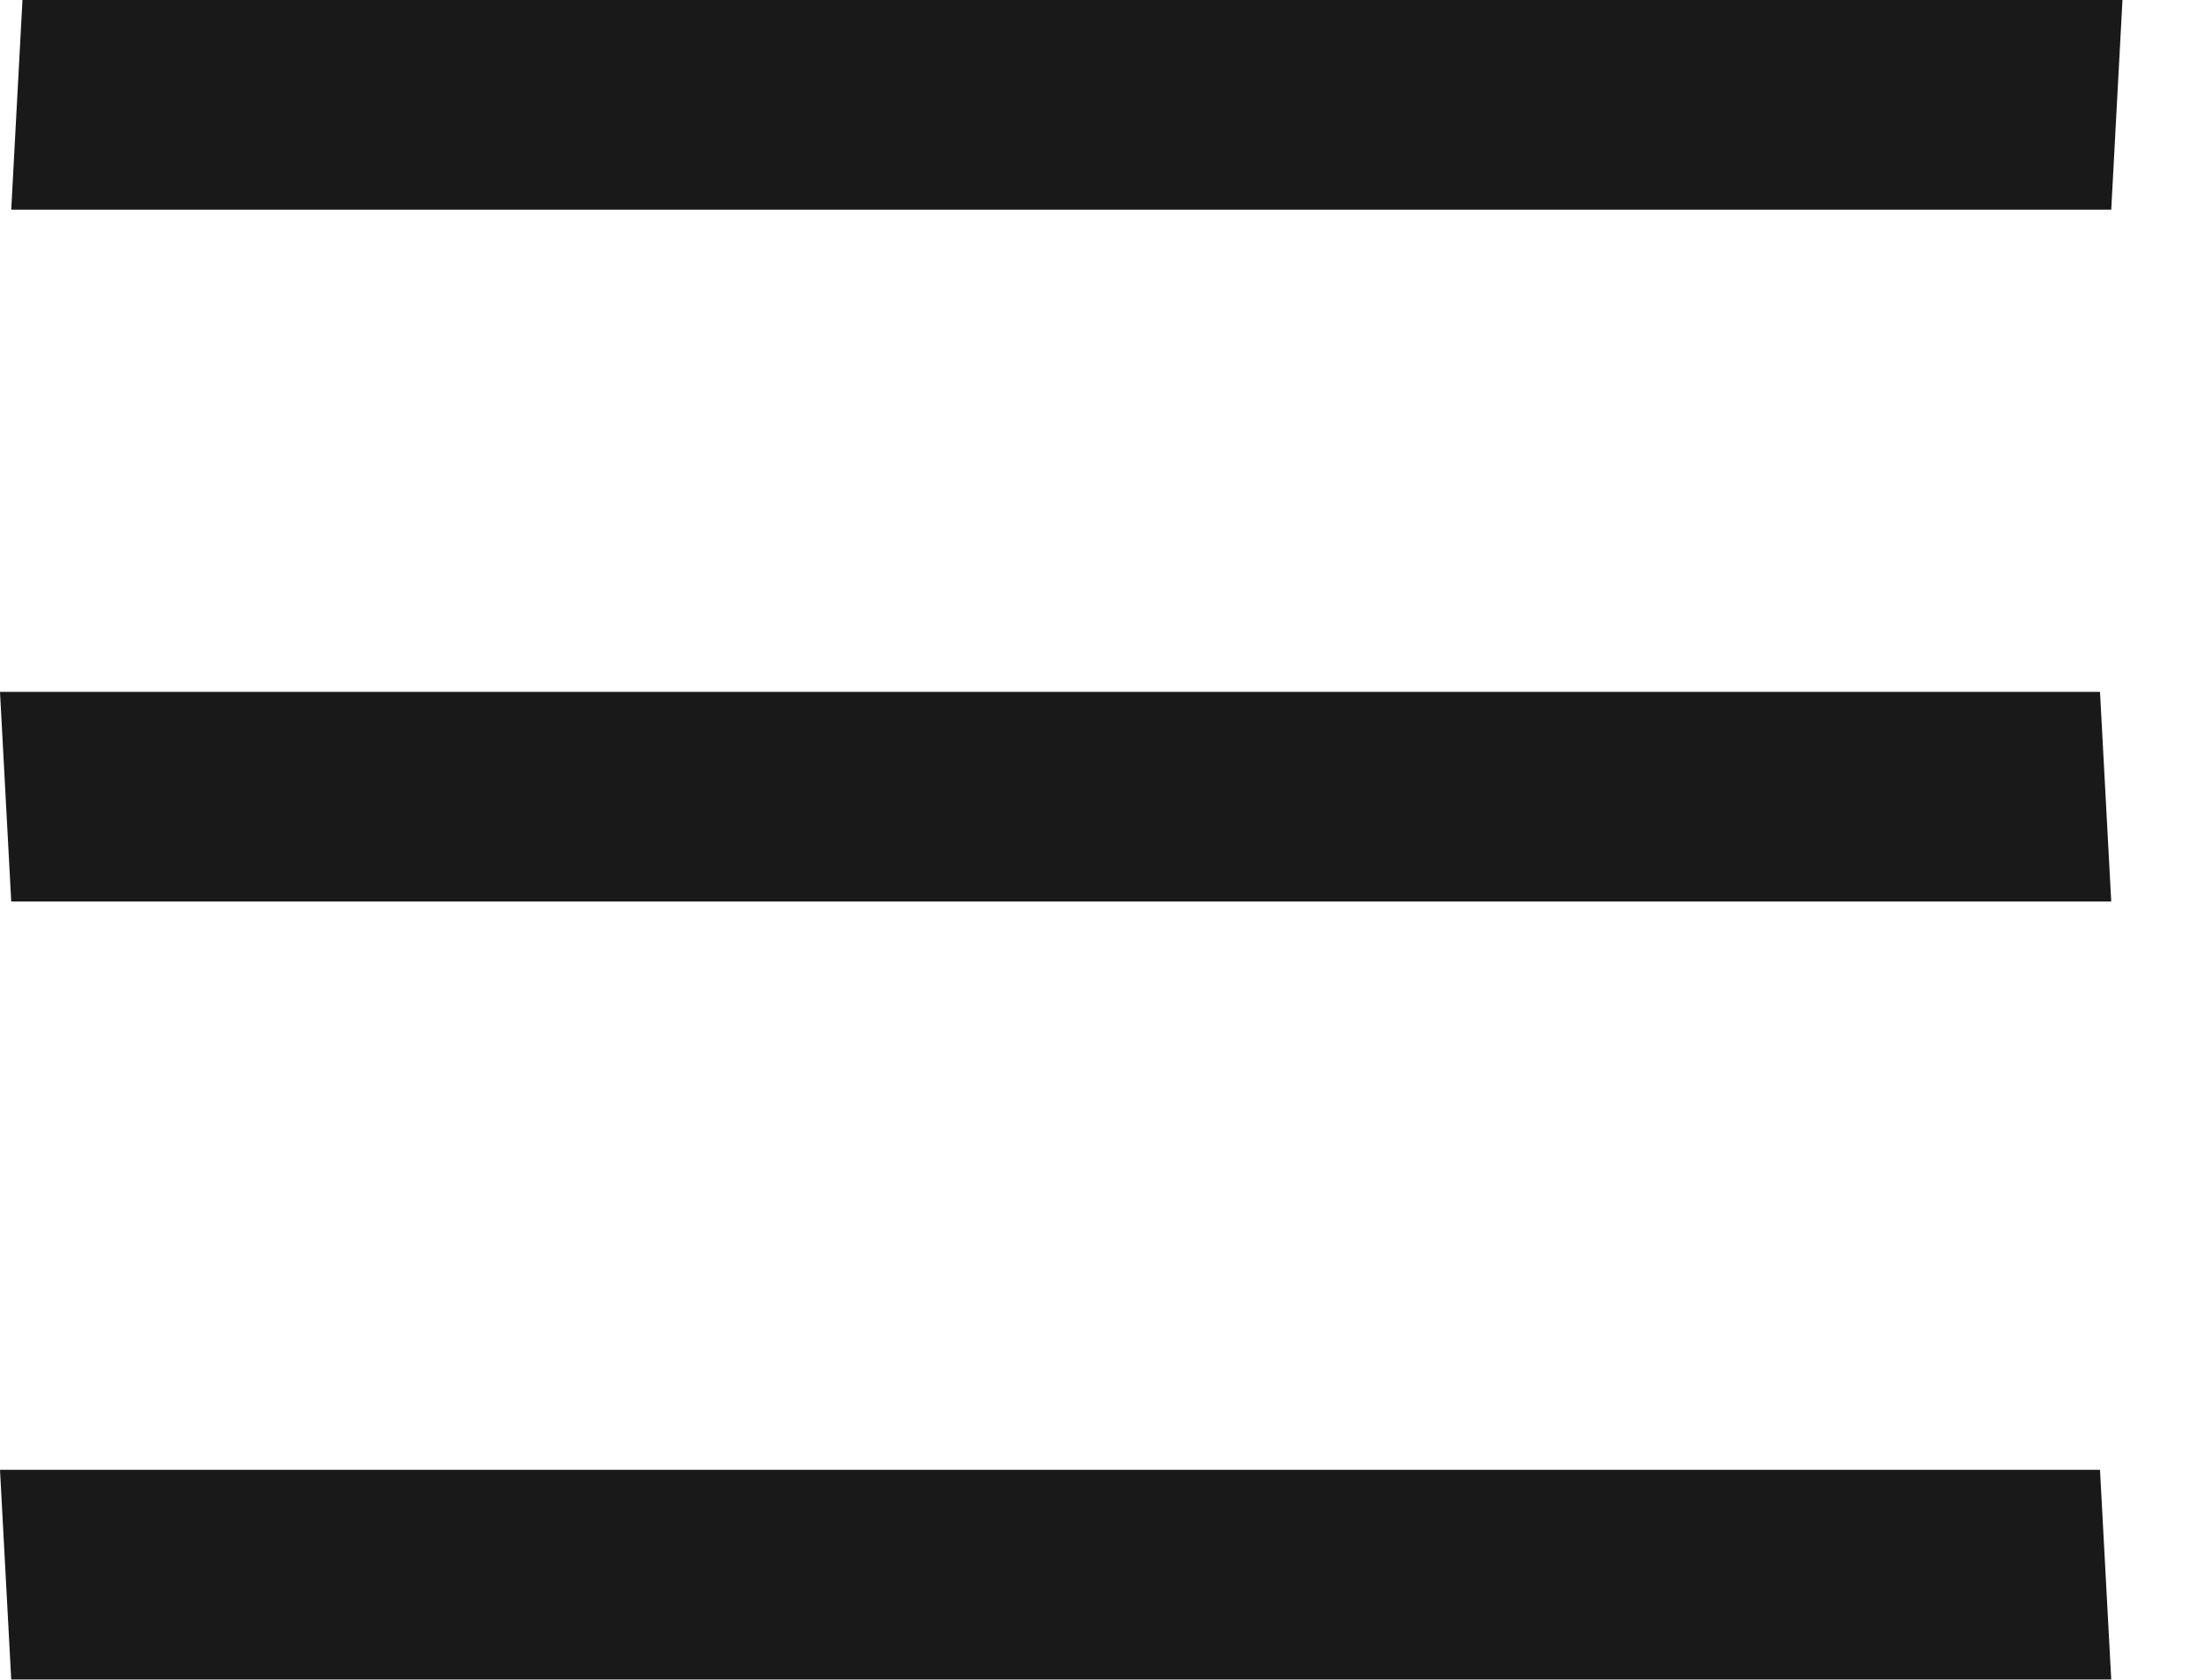 <svg width="21" height="16" viewBox="0 0 21 16" fill="none" xmlns="http://www.w3.org/2000/svg">
<path fill-rule="evenodd" clip-rule="evenodd" d="M0.107 1.997H20.107L20.214 0H0.214L0.107 1.997ZM20.107 8.587H0.107L0 6.59L20 6.59L20.107 8.587ZM20.107 15.997H0.107L0 14H20L20.107 15.997Z" fill="#191919"/>
</svg>

